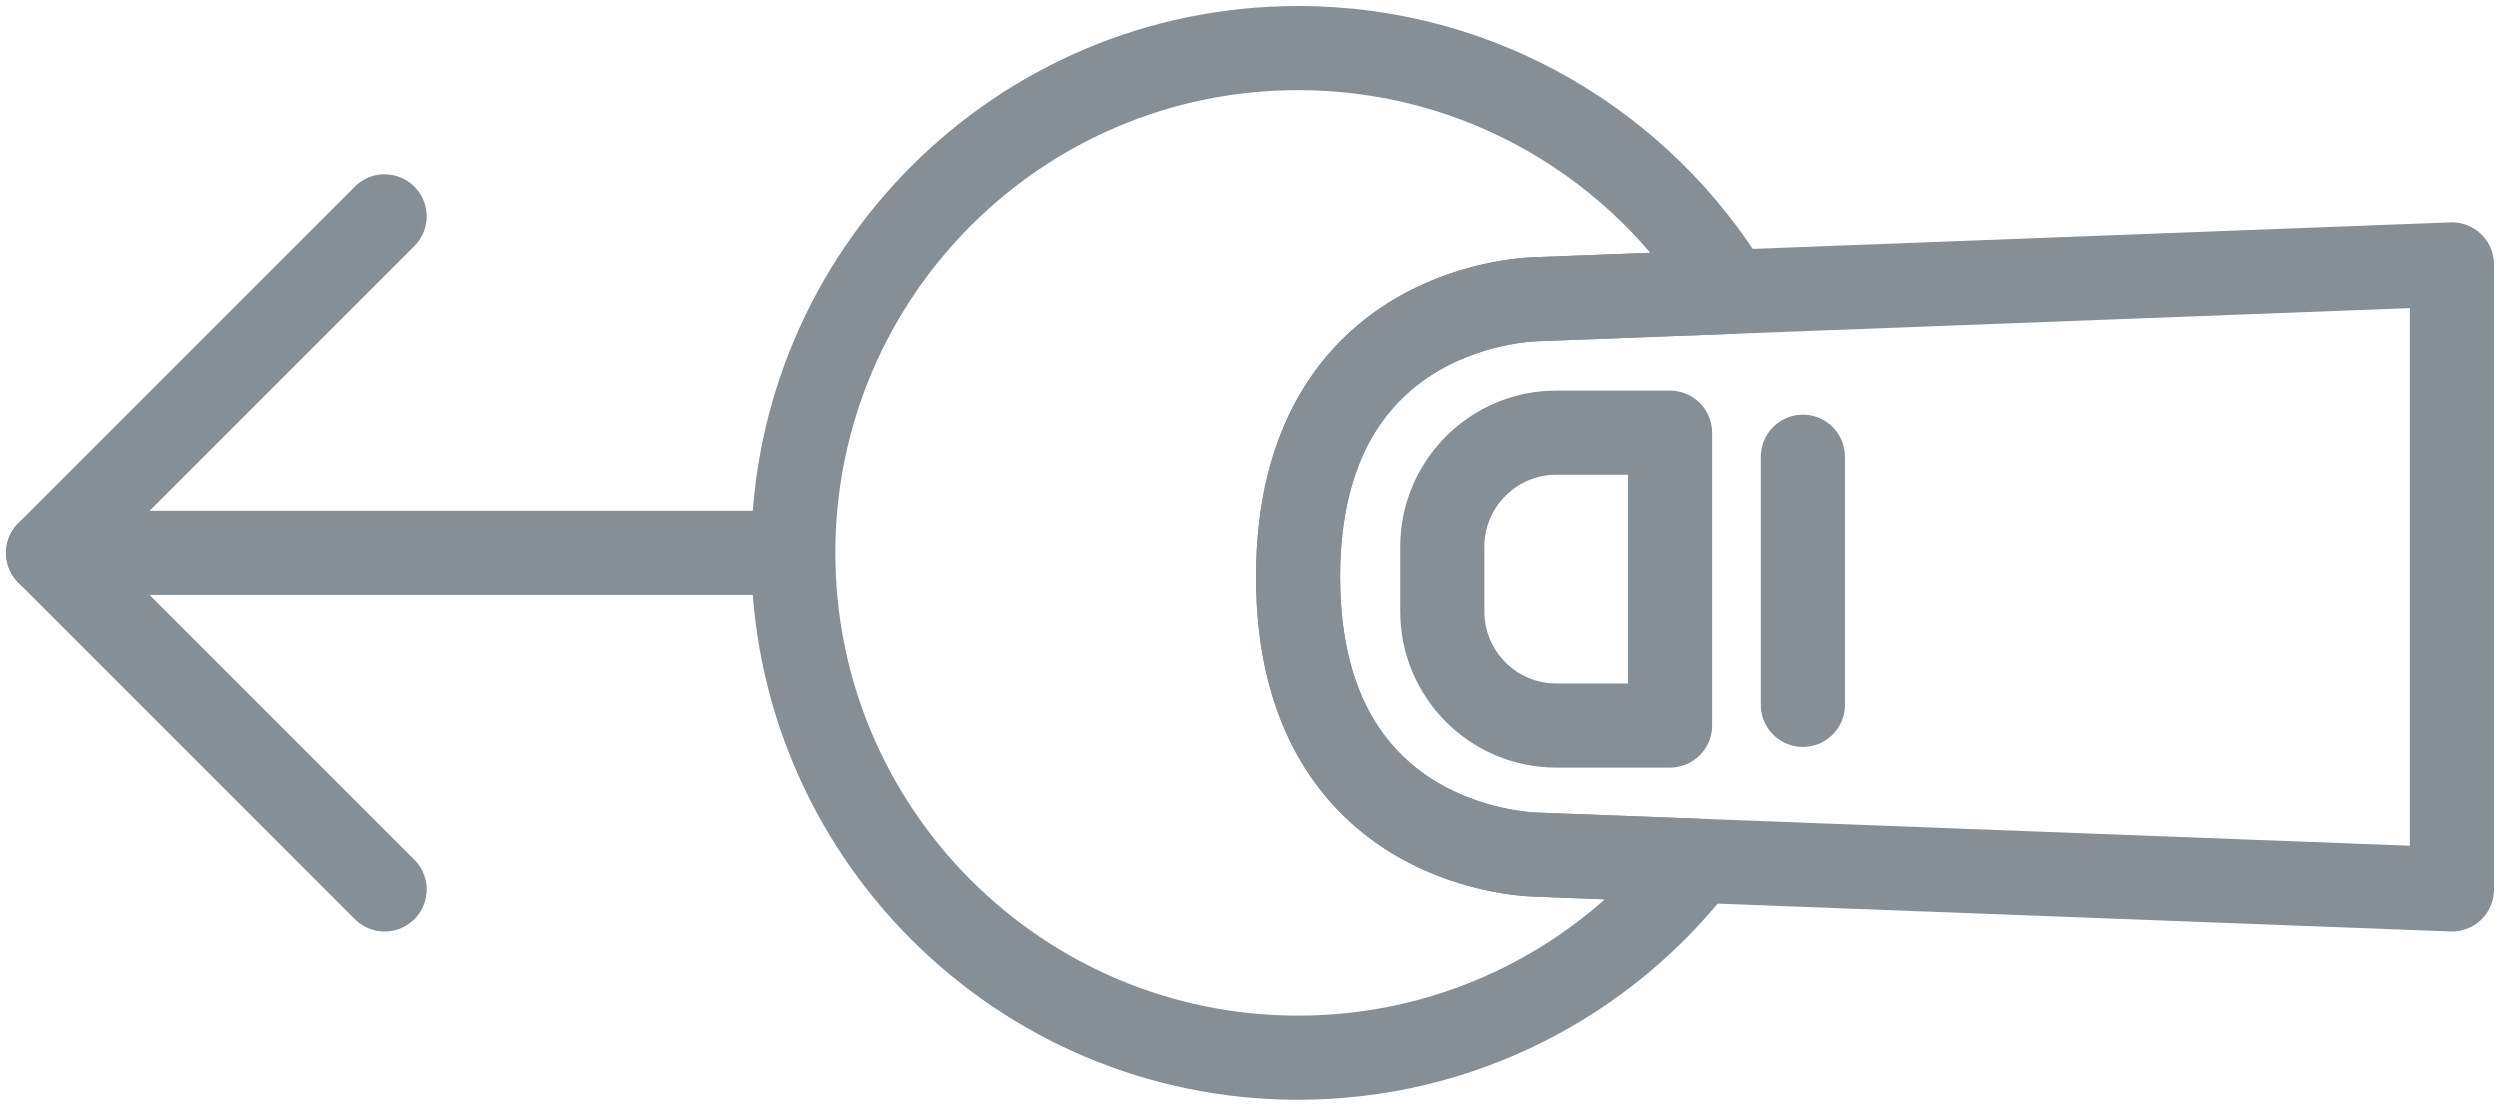 <?xml version="1.0" encoding="UTF-8"?>
<svg width="104px" height="46px" viewBox="0 0 104 46" version="1.1" xmlns="http://www.w3.org/2000/svg" xmlns:xlink="http://www.w3.org/1999/xlink">
    <!-- Generator: Sketch 46 (44423) - http://www.bohemiancoding.com/sketch -->
    <title>gestures-13</title>
    <desc>Created with Sketch.</desc>
    <defs></defs>
    <g id="ALL" stroke="none" stroke-width="1" fill="none" fill-rule="evenodd" stroke-linecap="round" stroke-linejoin="round">
        <g id="Secondary" transform="translate(-2748, -9323)" stroke="#868E96" stroke-width="3.5">
            <g id="gestures-13" transform="translate(2750, 9325)">
                <path d="M64.444,8 C64.444,8 64.444,-2 76,-2 C87.556,-2 87.556,8 87.556,8 L89,46 L63,46 L64.444,8 Z" id="Layer-1" transform="translate(76, 22) scale(-1, 1) rotate(-630) translate(-76, -22) "></path>
                <path d="M68.827,26.828 L56.646,26.828 L56.646,22.091 C56.646,19.479 58.774,17.354 61.392,17.354 L64.083,17.354 C66.7,17.354 68.828,19.479 68.828,22.091 L68.827,26.828 L68.827,26.828 Z" id="Layer-2" transform="translate(62.737, 22.091) scale(-1, 1) rotate(-630) translate(-62.737, -22.091) "></path>
                <path d="M67.839,22.161 L78.161,22.161" id="Layer-3" transform="translate(73, 22.161) scale(-1, 1) rotate(-630) translate(-73, -22.161) "></path>
                <polyline id="Layer-4" transform="translate(7, 21) scale(-1, -1) translate(-7, -21) " points="0 7 14 21 0 35"></polyline>
                <path d="M15,36 L15,6" id="Layer-5" transform="translate(15, 21) scale(-1, -1) rotate(270) translate(-15, -21) "></path>
                <path d="M68.643,33.808 C64.803,38.79 58.777,42 52,42 C40.402,42 31,32.598 31,21 C31,9.402 40.402,0 52,0 C59.624,0 66.299,4.063 69.978,10.141 L62,10.444 C62,10.444 52,10.444 52,22 C52,33.556 62,33.556 62,33.556 L68.643,33.808 L68.643,33.808 Z" id="Layer-6"></path>
            </g>
        </g>
    </g>
</svg>